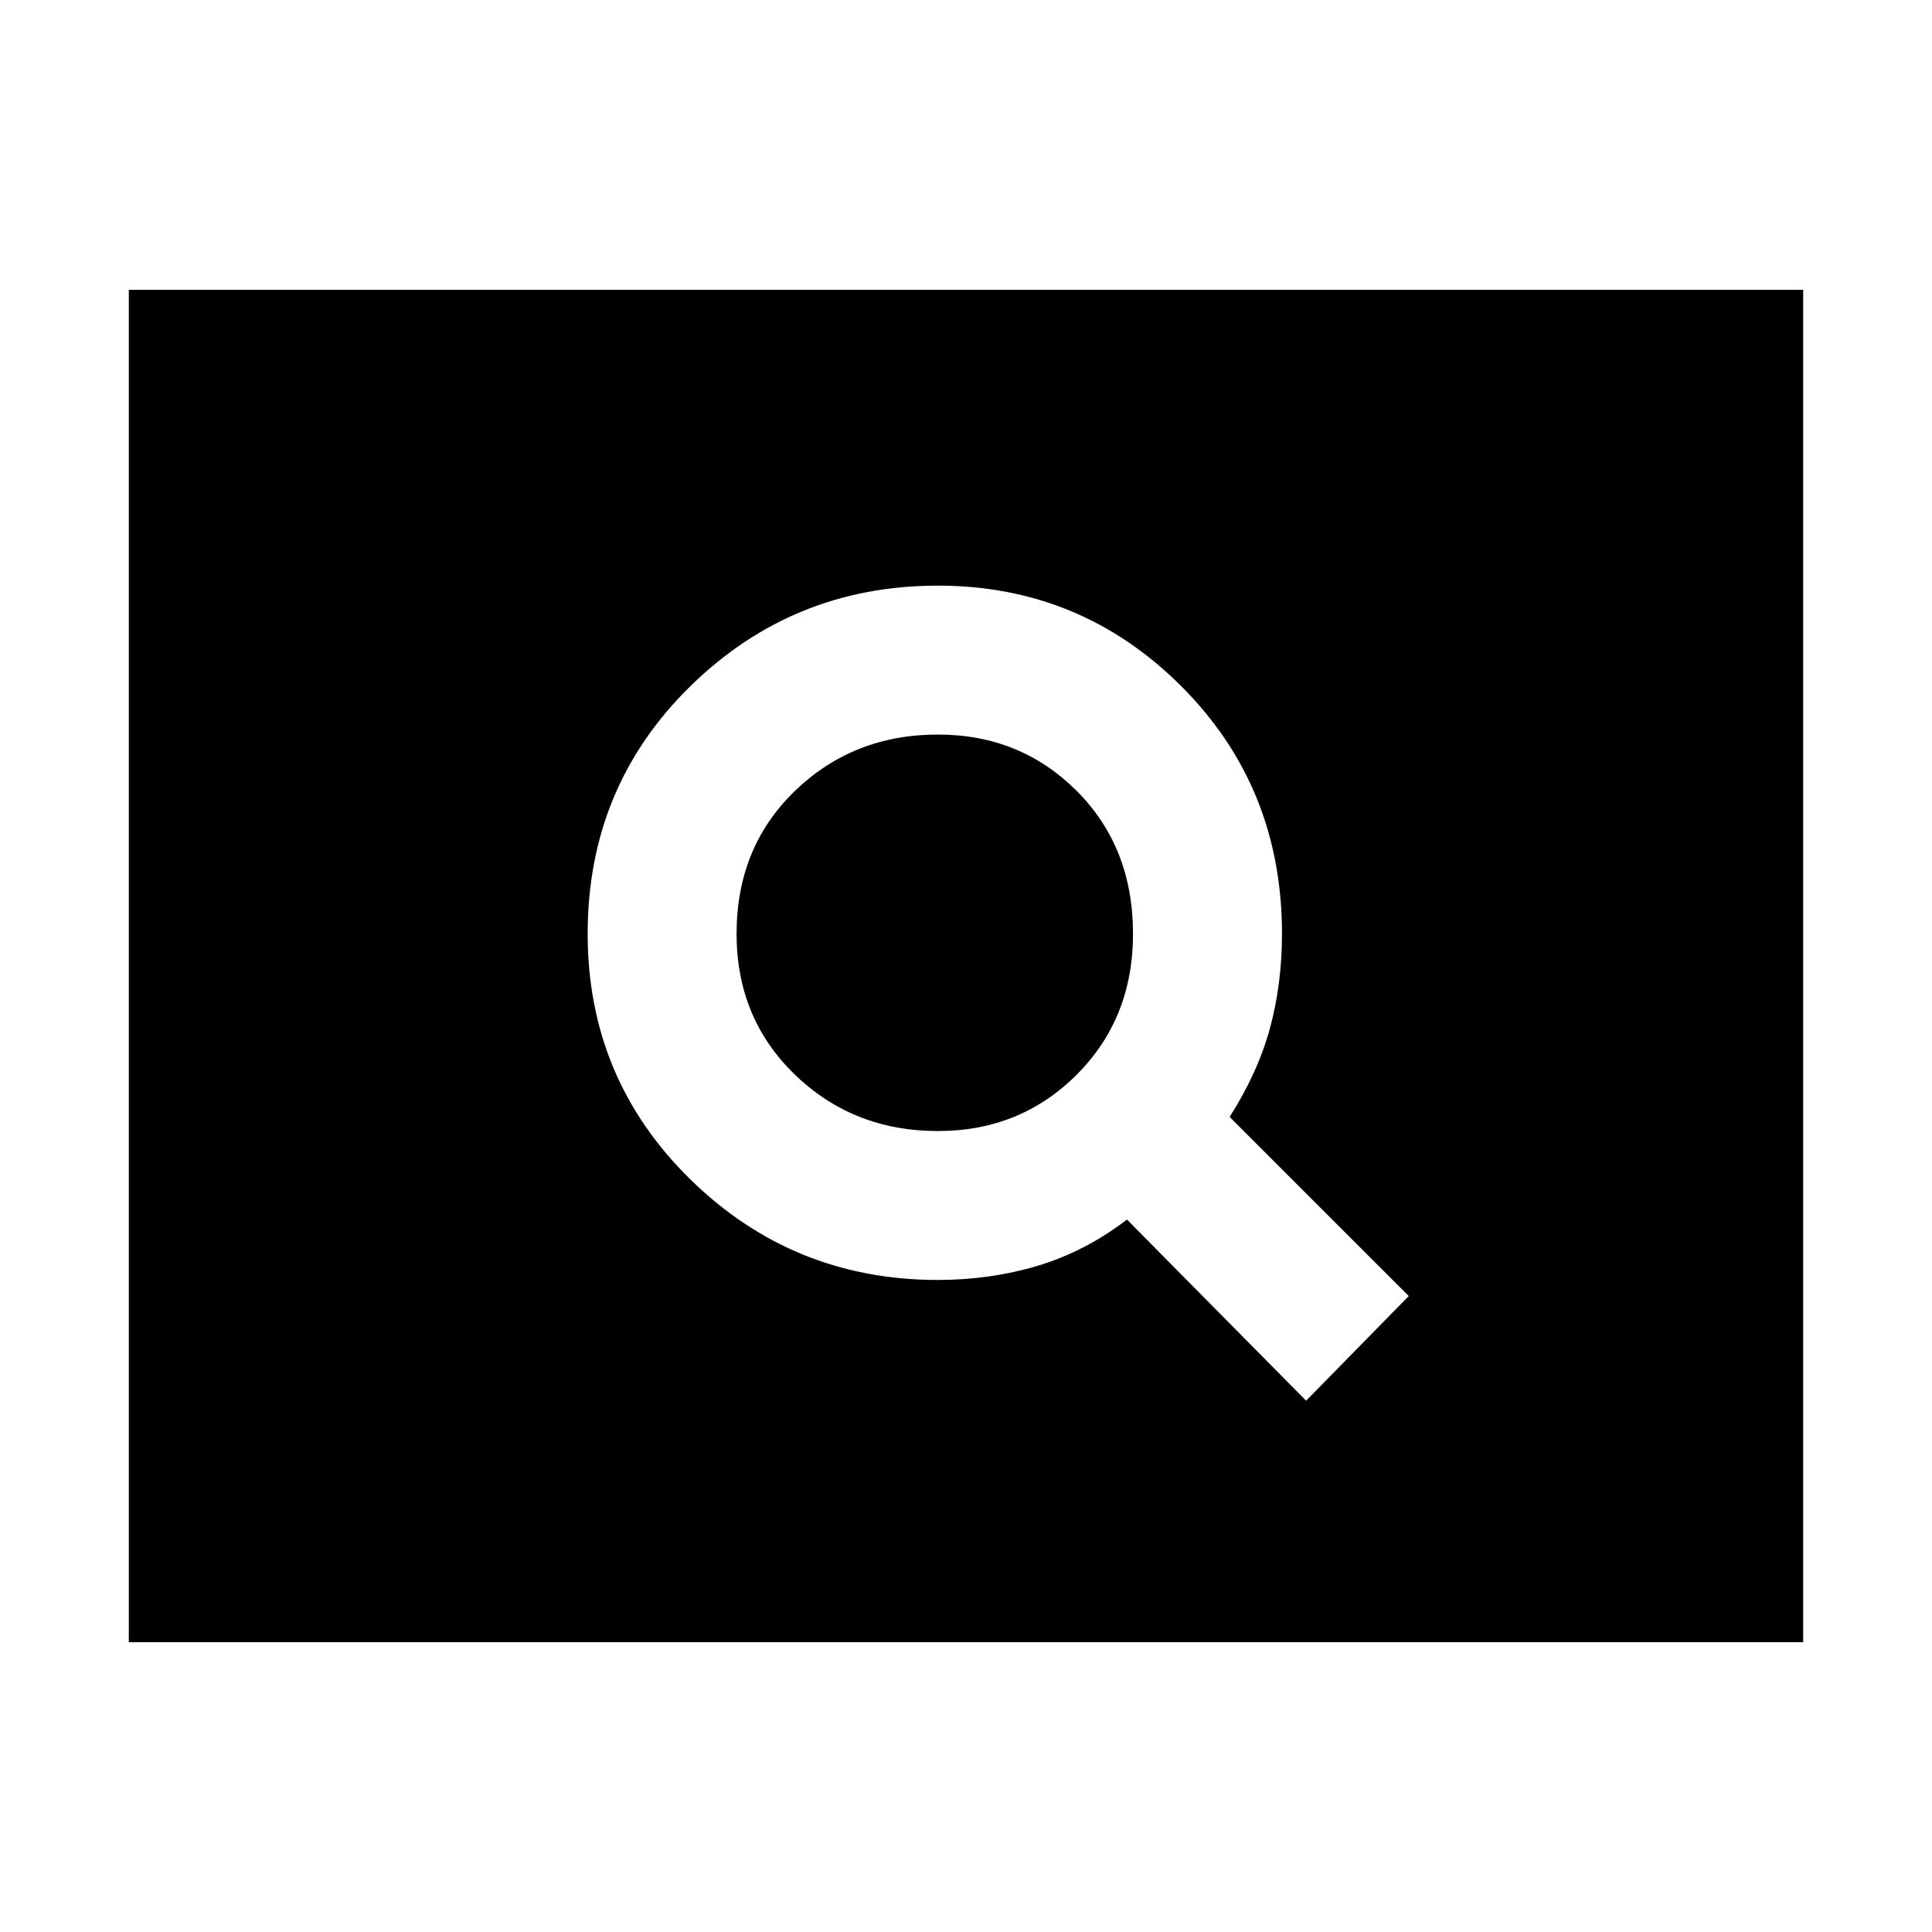 <svg xmlns="http://www.w3.org/2000/svg" height="40" width="40"><path d="M27.042 29 29.167 26.833 25.458 23.125Q26.042 22.208 26.292 21.292Q26.542 20.375 26.542 19.333Q26.542 16.292 24.458 14.208Q22.375 12.125 19.417 12.125Q16.417 12.125 14.292 14.208Q12.167 16.292 12.167 19.333Q12.167 22.333 14.292 24.417Q16.417 26.5 19.417 26.5Q20.5 26.5 21.479 26.208Q22.458 25.917 23.333 25.25ZM19.417 23.417Q17.667 23.417 16.458 22.25Q15.25 21.083 15.25 19.333Q15.25 17.542 16.458 16.375Q17.667 15.208 19.417 15.208Q21.125 15.208 22.292 16.375Q23.458 17.542 23.458 19.333Q23.458 21.083 22.292 22.25Q21.125 23.417 19.417 23.417ZM2.667 34V6H37.333V34Z"/></svg>